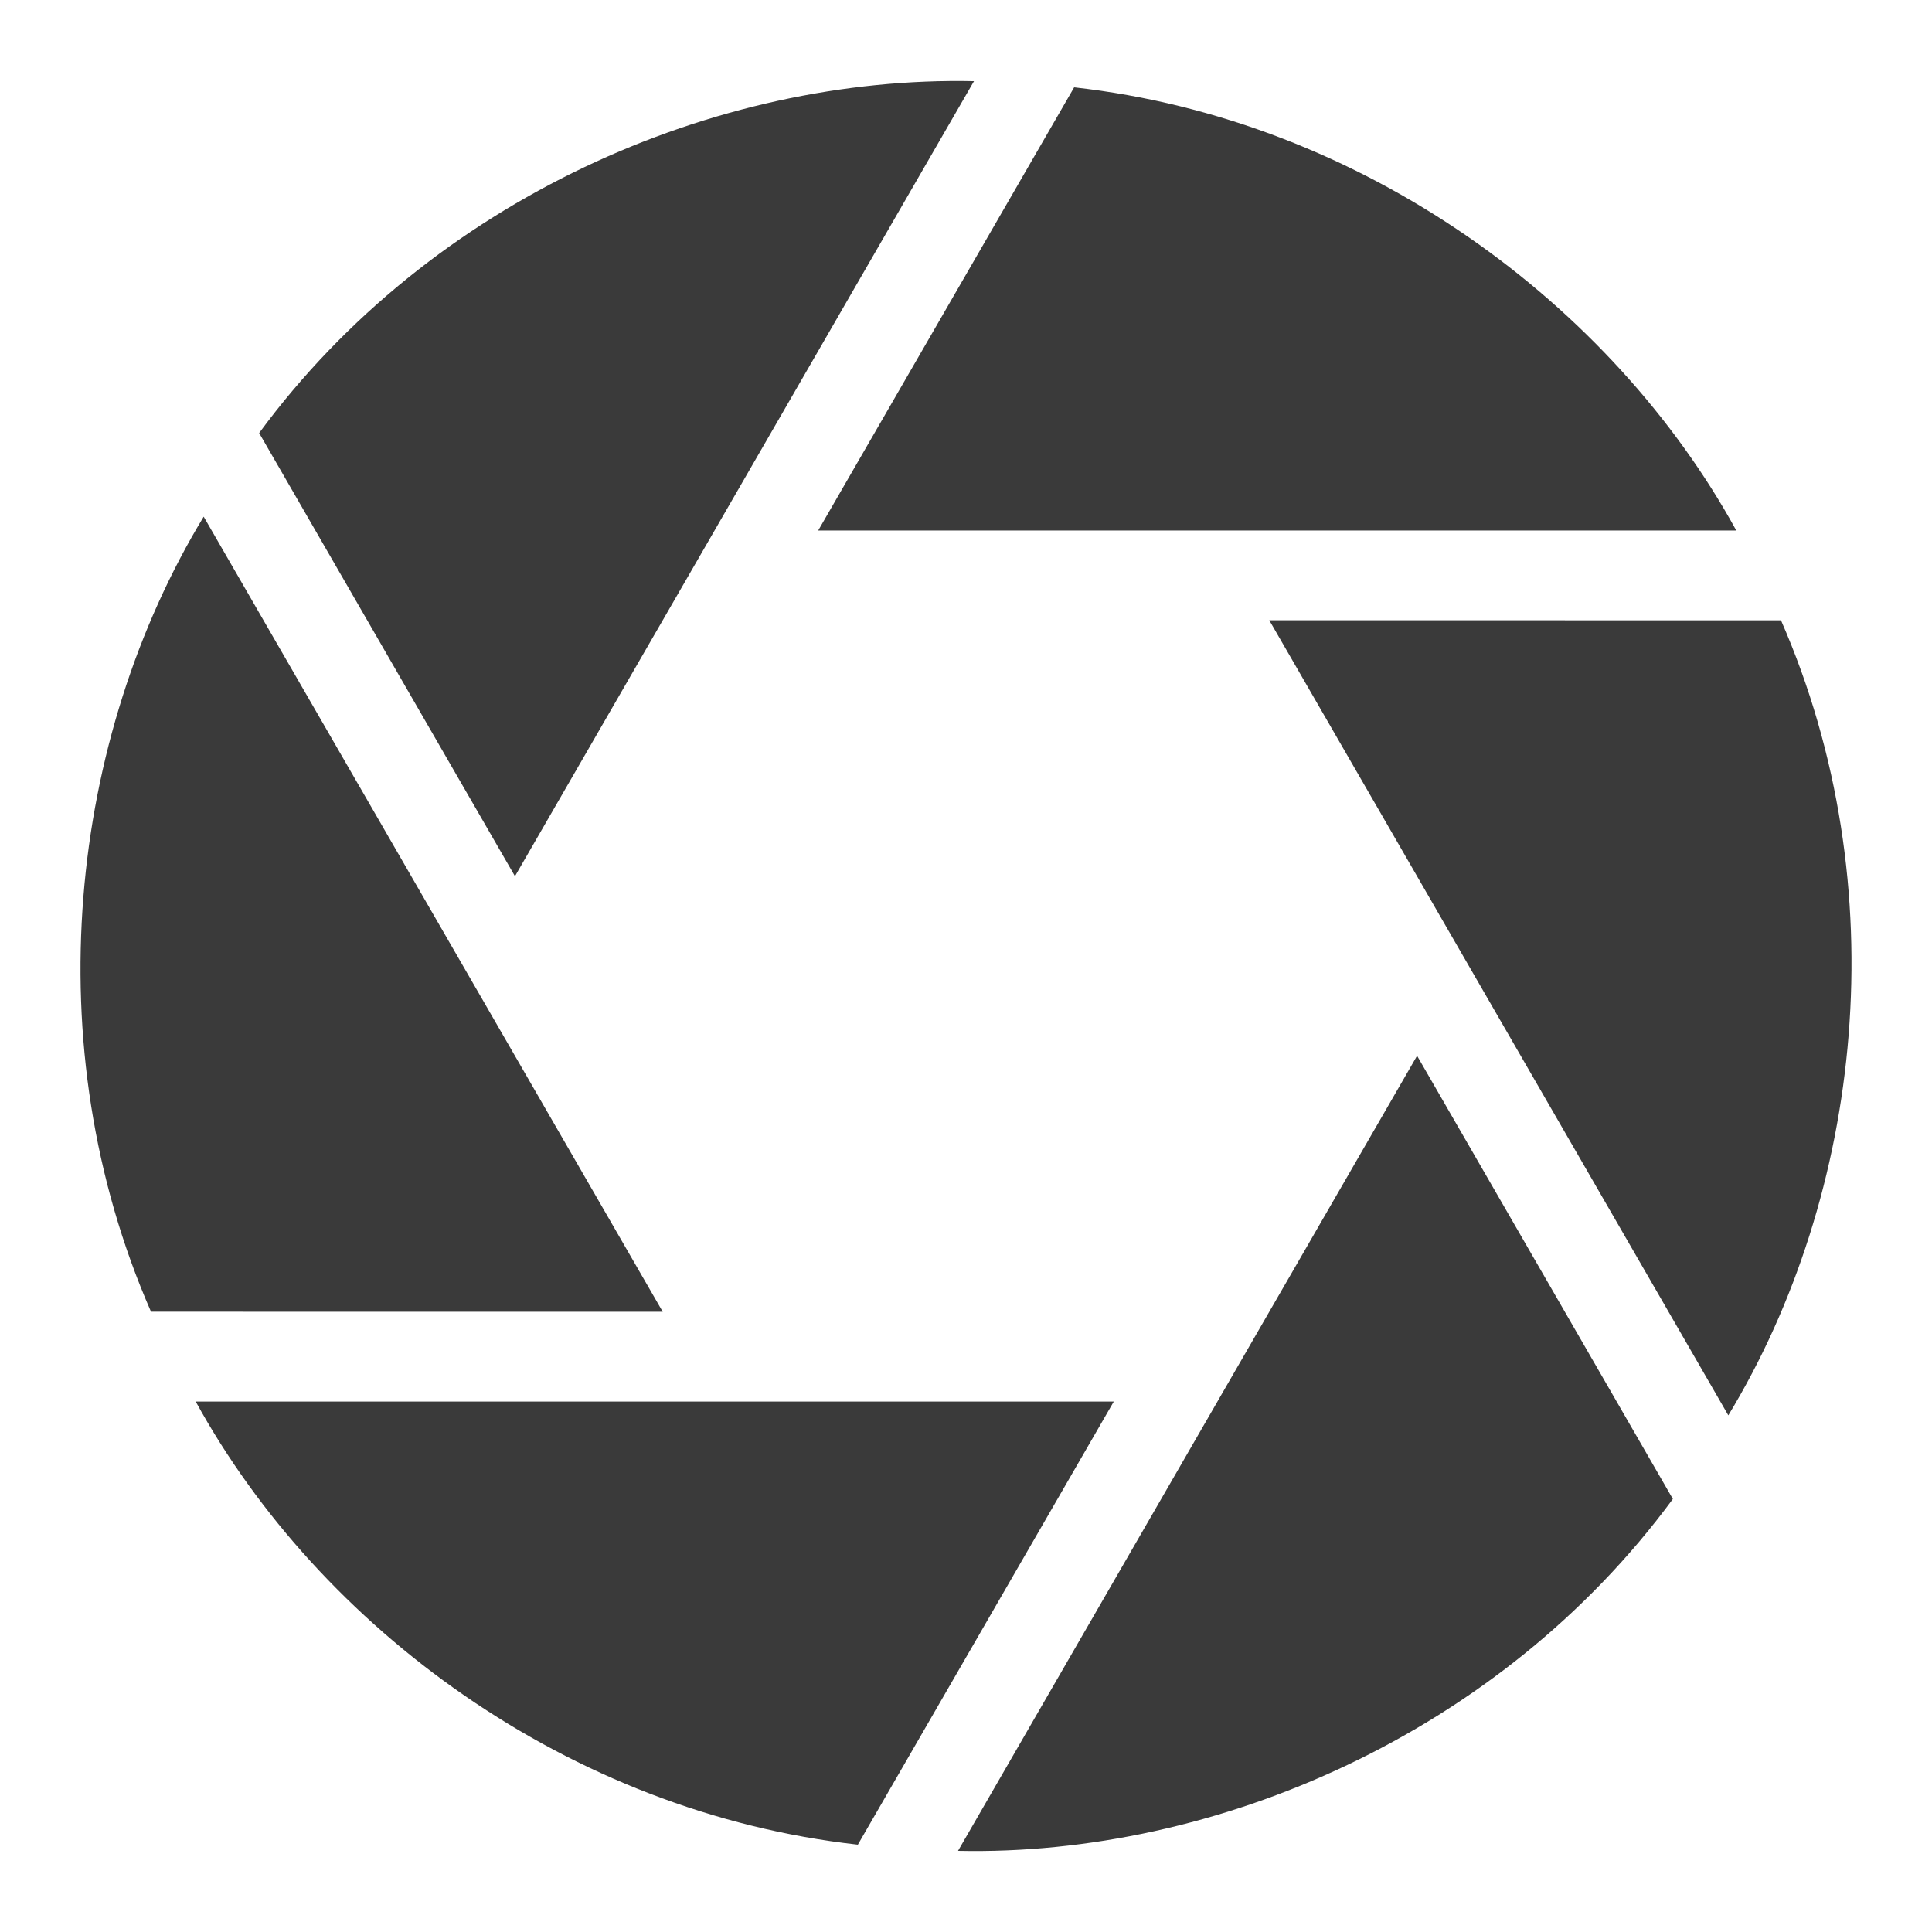 <?xml version="1.0" encoding="utf-8"?>
<!-- Generator: Adobe Illustrator 16.0.2, SVG Export Plug-In . SVG Version: 6.00 Build 0)  -->
<!DOCTYPE svg PUBLIC "-//W3C//DTD SVG 1.1//EN" "http://www.w3.org/Graphics/SVG/1.1/DTD/svg11.dtd">
<svg version="1.1" id="Capa_1" xmlns="http://www.w3.org/2000/svg" xmlns:xlink="http://www.w3.org/1999/xlink" x="0px" y="0px"
	 width="120px" height="120px" viewBox="0 0 120 120" enable-background="new 0 0 120 120" xml:space="preserve">
<g>
	<path fill="#3A3A3A" d="M66.717,5.424L50.82,32.949h57.024C100.132,18.902,84.697,7.433,66.717,5.424z M16.096,26.896
		l15.889,27.528L60.496,5.041C44.473,4.696,26.825,12.327,16.096,26.896z M9.379,81.473l31.784,0.003L12.651,32.091
		C4.342,45.794,2.126,64.896,9.379,81.473z M53.283,114.576L69.18,87.052H12.155C19.869,101.099,35.303,112.567,53.283,114.576z
		 M103.905,93.104L88.017,65.576L59.505,114.96C75.527,115.305,93.175,107.673,103.905,93.104z M110.621,38.528l-31.784-0.004
		l28.512,49.385C115.658,74.206,117.874,55.104,110.621,38.528z"/>
</g>
</svg>
